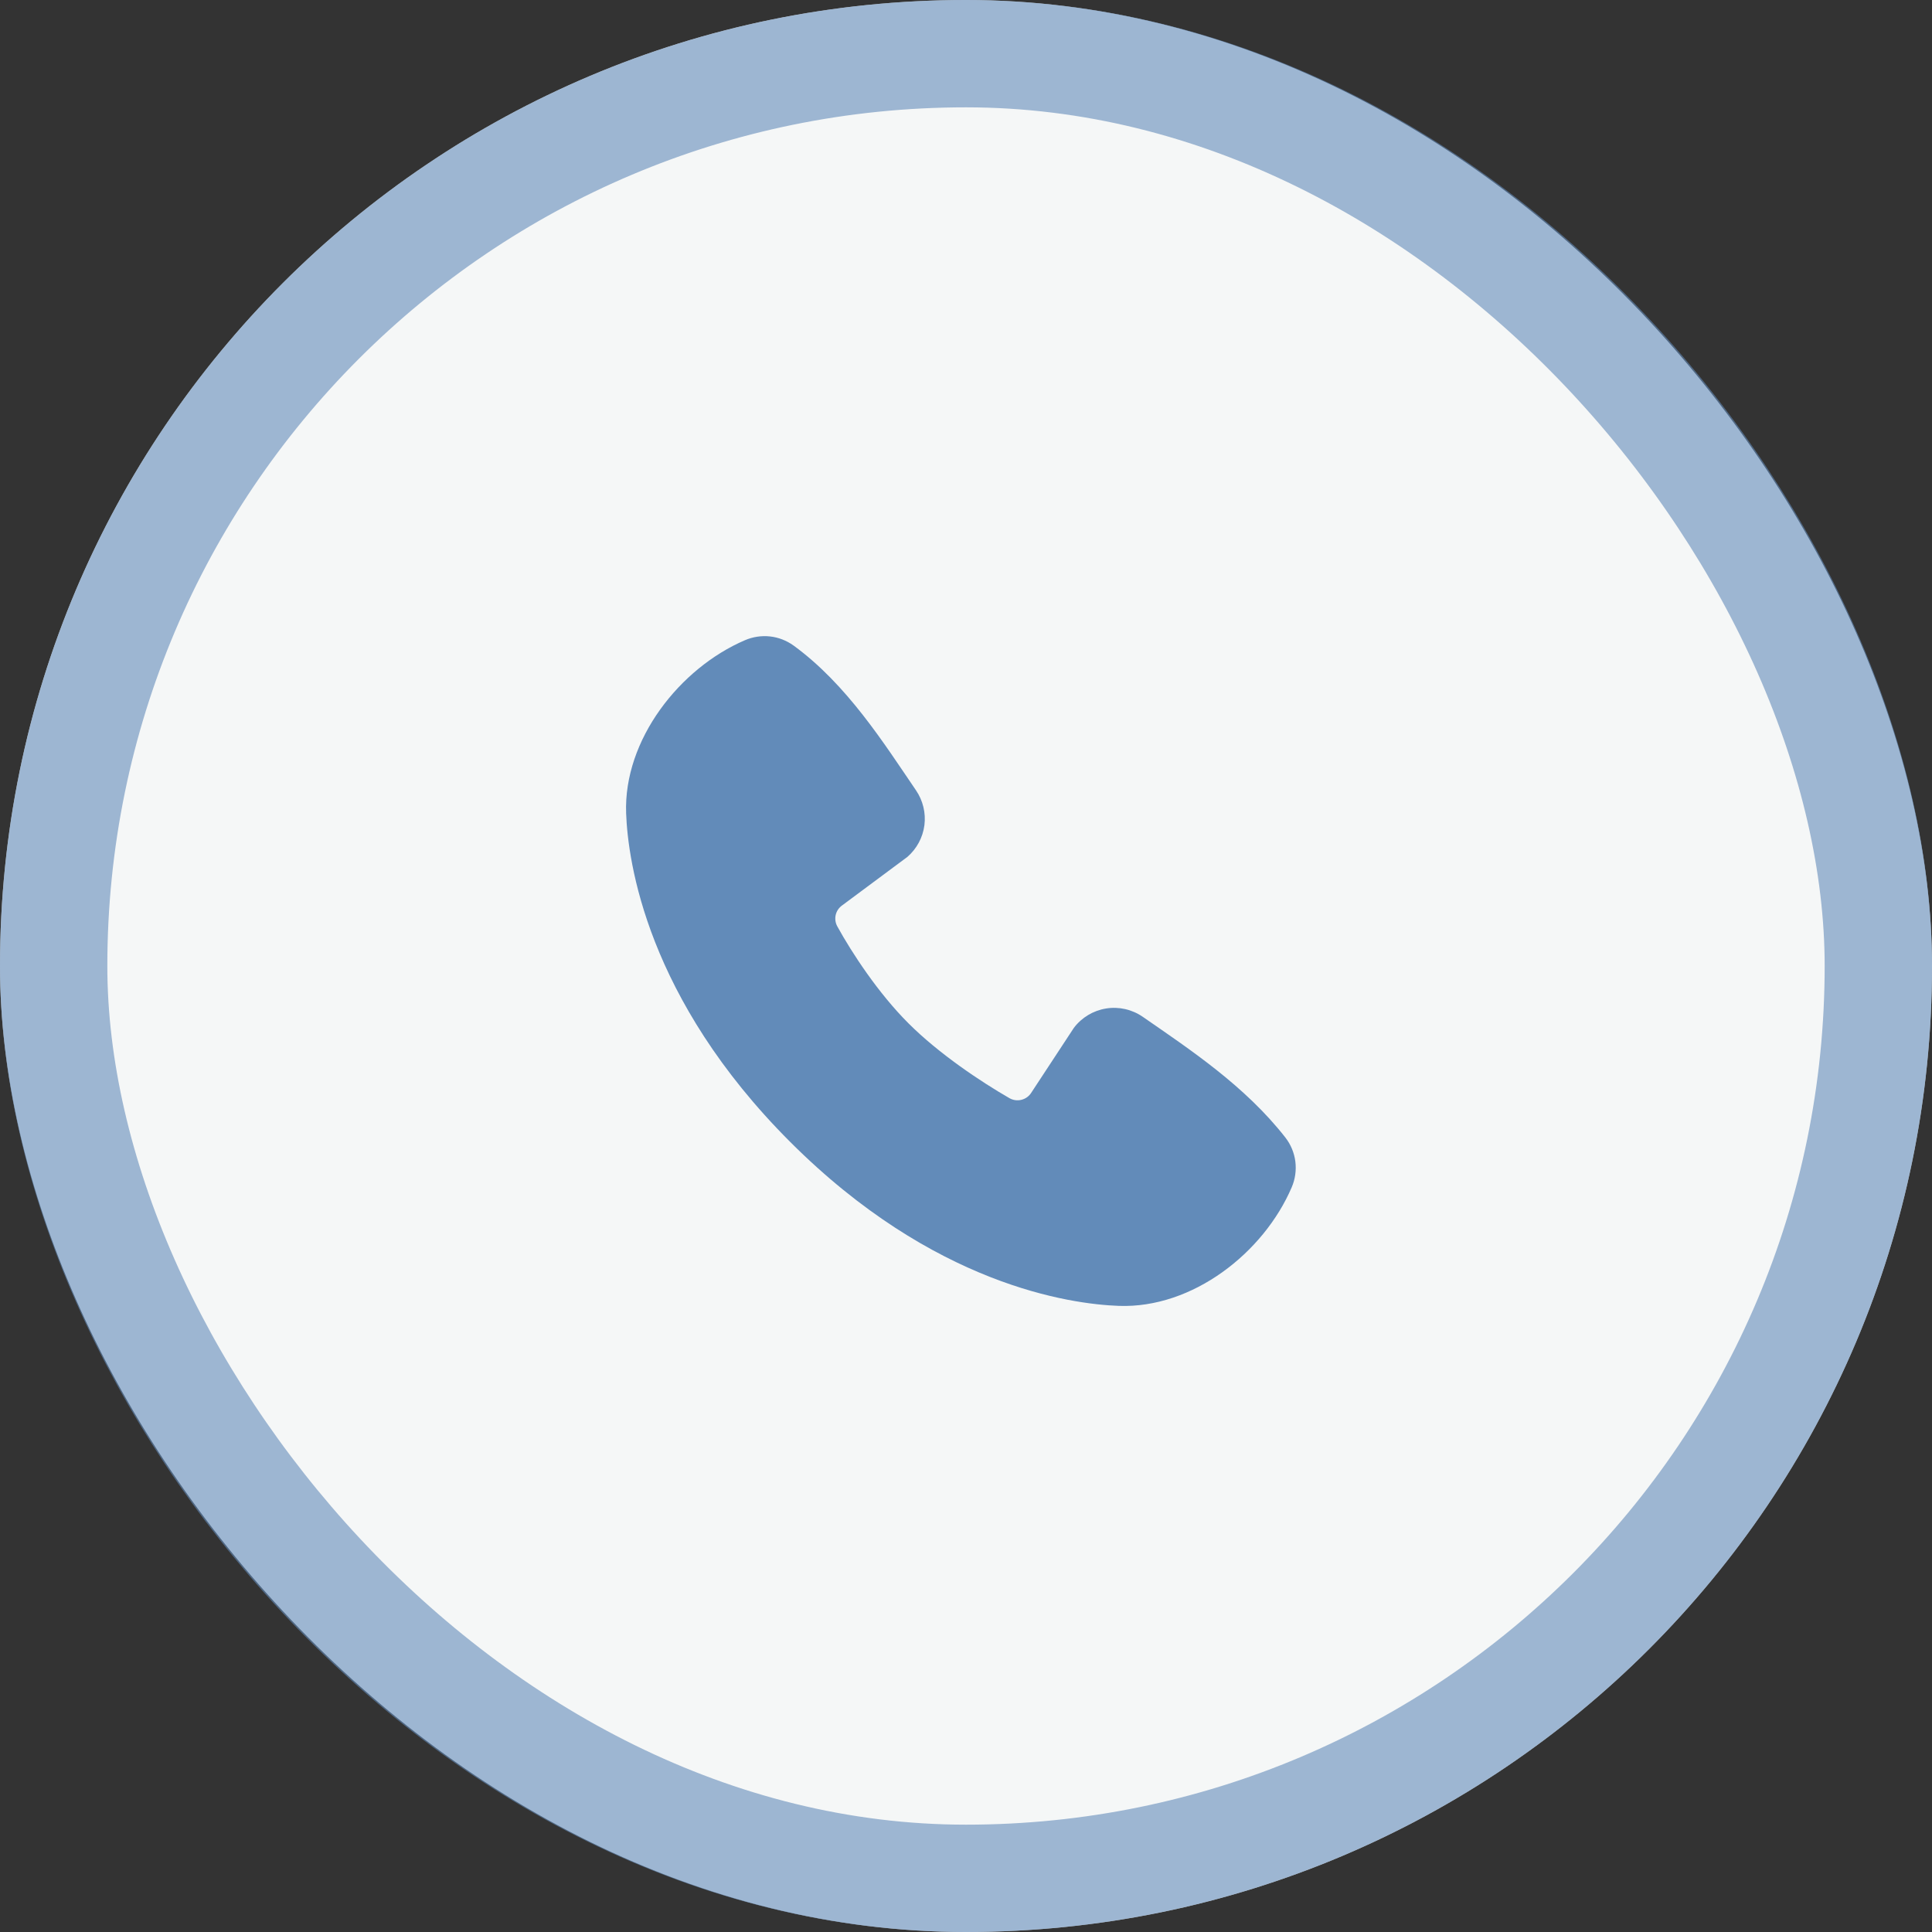 <svg width="36" height="36" viewBox="0 0 36 36" fill="none" xmlns="http://www.w3.org/2000/svg">
<rect x="0" y="0" width="36" height="36" fill="#333333" stroke="none"/>
<rect width="36" height="36" rx="18" fill="#F5F7F7"/>
<rect x="1" y="1" width="34" height="34" rx="17" stroke="#628BB9" stroke-opacity="0.6" stroke-width="2"/>
<g clip-path="url(#clip0_67_1303)">
<path fill-rule="evenodd" clip-rule="evenodd" d="M20.845 24.333C19.945 24.3 17.394 23.948 14.723 21.277C12.052 18.606 11.7 16.056 11.667 15.155C11.617 13.783 12.668 12.449 13.882 11.929C14.029 11.866 14.189 11.842 14.347 11.859C14.505 11.876 14.656 11.935 14.786 12.028C15.786 12.757 16.476 13.859 17.068 14.726C17.198 14.917 17.254 15.149 17.225 15.377C17.195 15.606 17.082 15.816 16.908 15.967L15.689 16.873C15.63 16.916 15.588 16.978 15.572 17.049C15.556 17.12 15.566 17.194 15.6 17.258C15.876 17.76 16.367 18.508 16.93 19.07C17.493 19.633 18.276 20.156 18.812 20.464C18.88 20.502 18.959 20.512 19.034 20.493C19.109 20.474 19.174 20.428 19.215 20.363L20.009 19.154C20.155 18.96 20.37 18.831 20.609 18.792C20.849 18.753 21.094 18.809 21.294 18.947C22.173 19.556 23.199 20.234 23.951 21.196C24.052 21.326 24.116 21.48 24.137 21.643C24.157 21.807 24.134 21.973 24.069 22.124C23.546 23.344 22.222 24.384 20.845 24.333Z" fill="#628BB9"/>
</g>
<defs>
<clipPath id="clip0_67_1303">
<rect width="15" height="15" fill="white" transform="translate(10.5 10.5)"/>
</clipPath>
</defs>
</svg>
